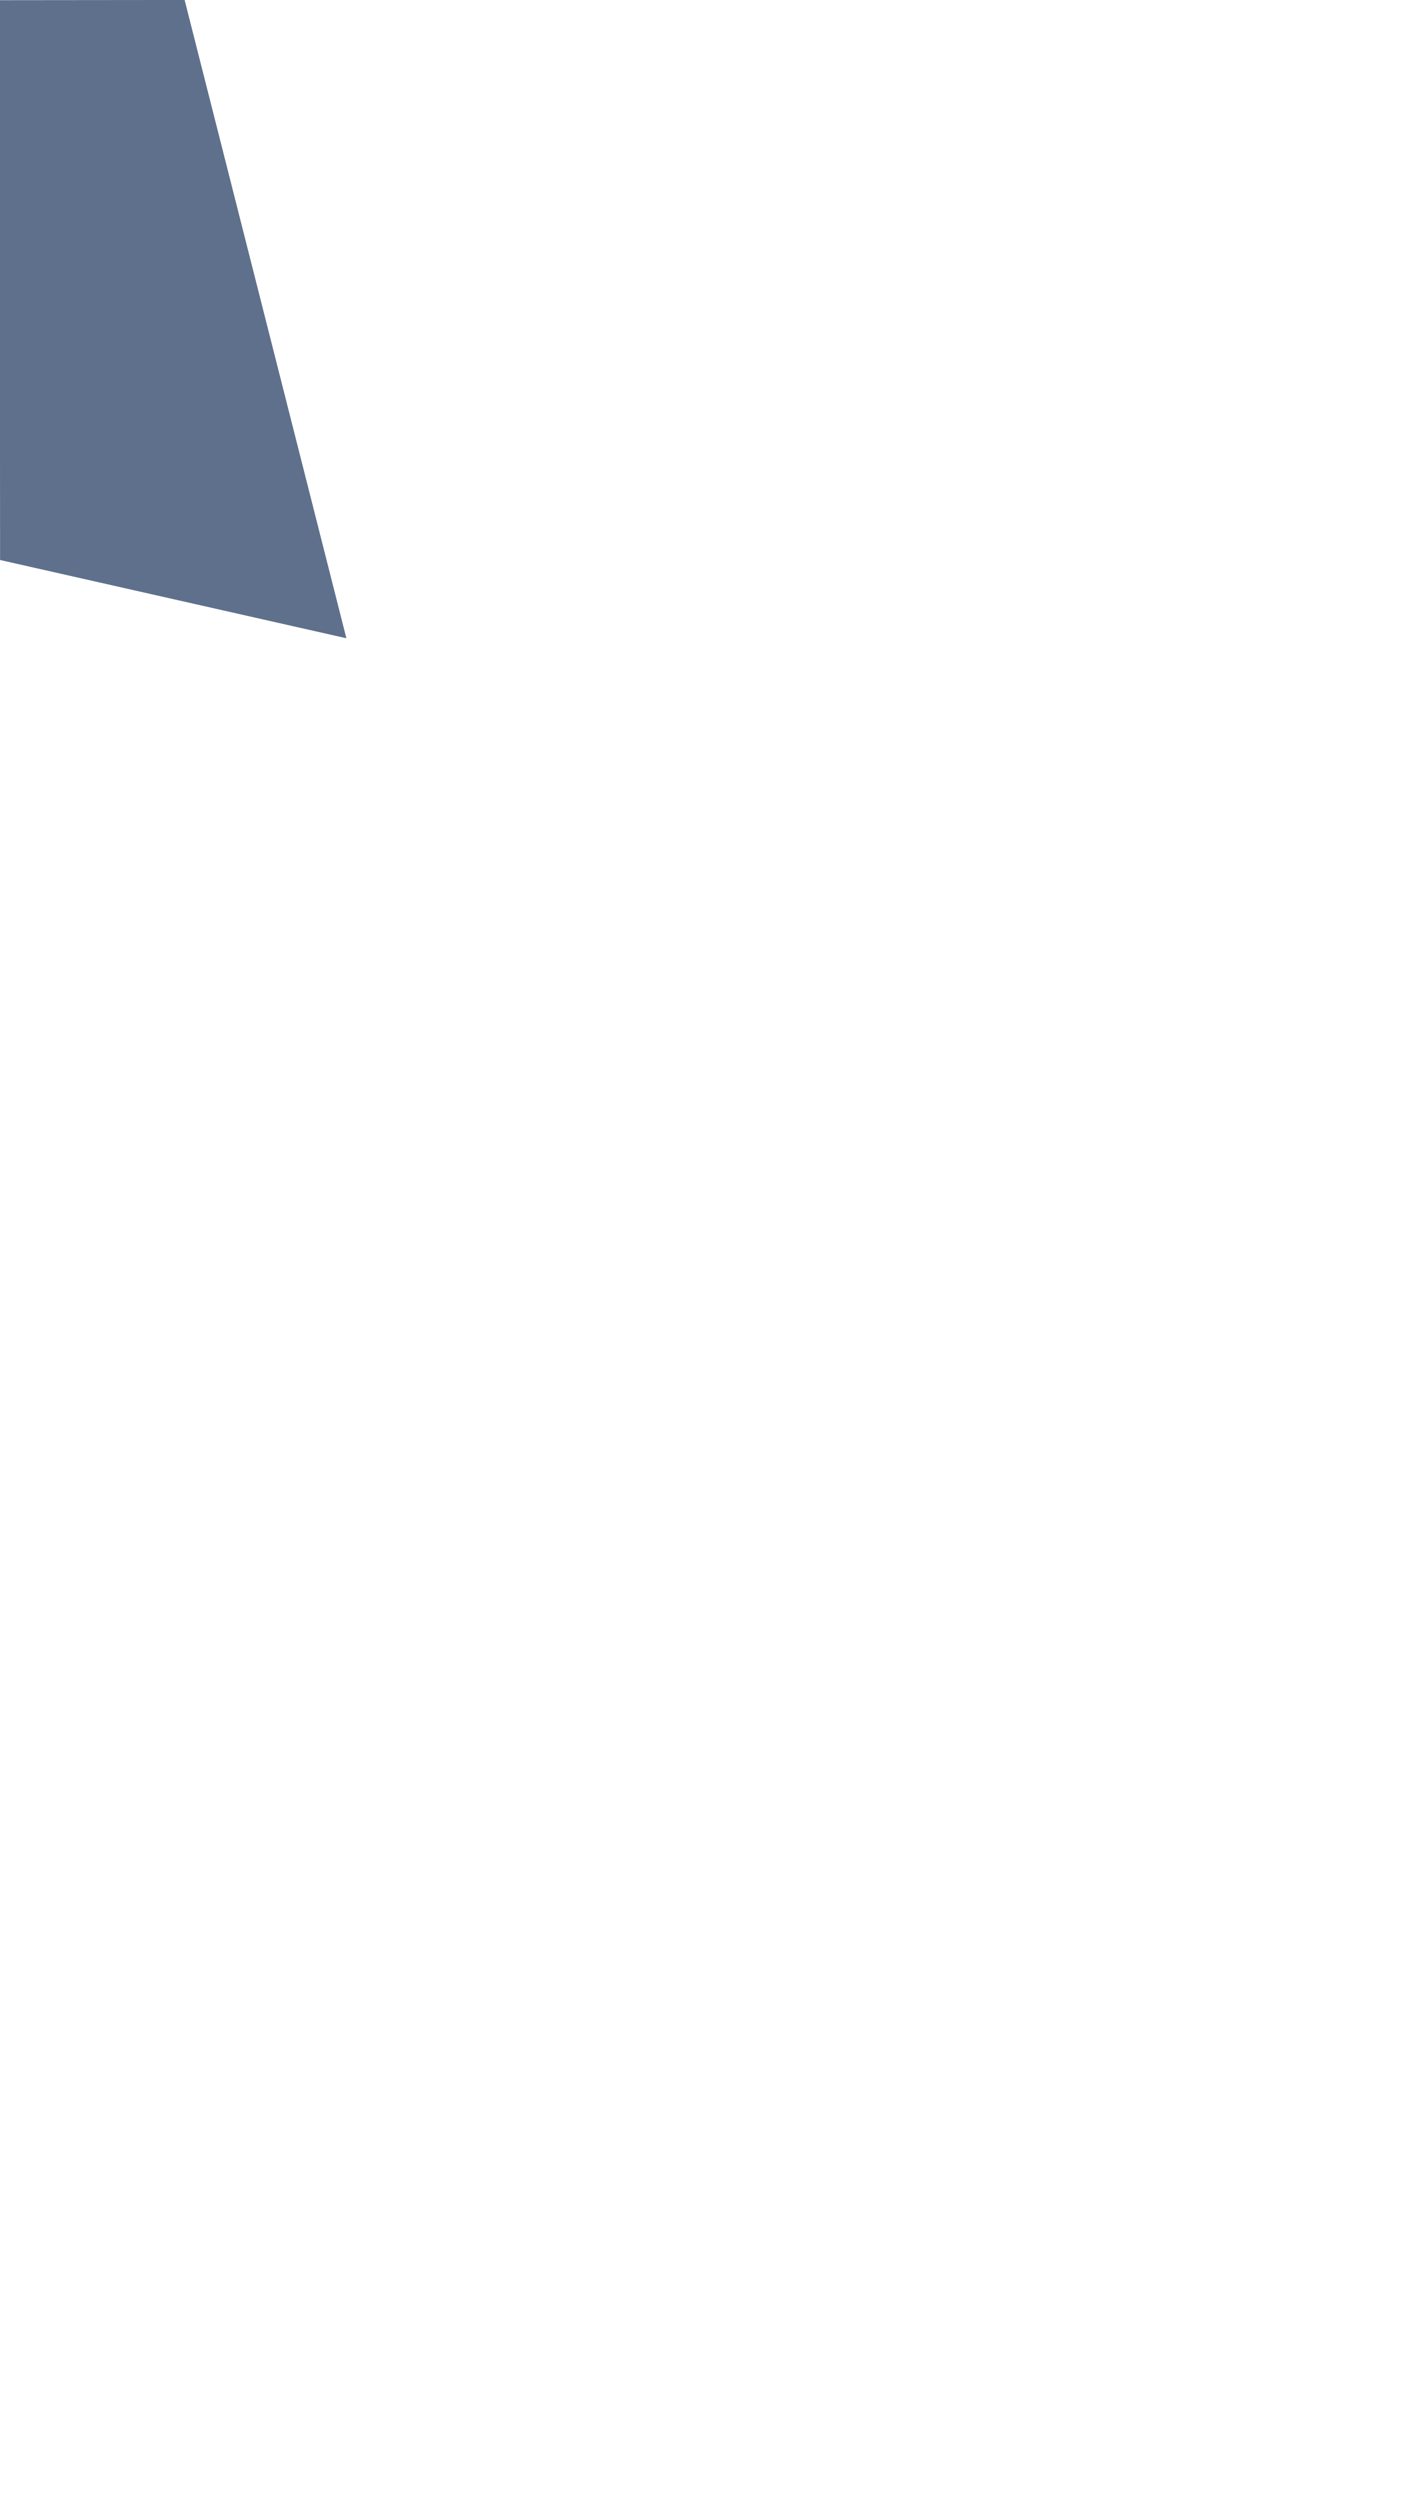 <?xml version="1.0" encoding="UTF-8" standalone="no"?>
<!-- Created with Inkscape (http://www.inkscape.org/) -->

<svg
   xmlns:dc="http://purl.org/dc/elements/1.1/"
   xmlns:cc="http://creativecommons.org/ns#"
   xmlns:rdf="http://www.w3.org/1999/02/22-rdf-syntax-ns#"
   xmlns:svg="http://www.w3.org/2000/svg"
   xmlns="http://www.w3.org/2000/svg"
   xmlns:sodipodi="http://sodipodi.sourceforge.net/DTD/sodipodi-0.dtd"
   xmlns:inkscape="http://www.inkscape.org/namespaces/inkscape"
   width="1080"
   height="1920"
   viewBox="0 0 285.75 508"
   version="1.1"
   id="svg900"
   sodipodi:docname="TopLeftTriangleShape.svg"
   inkscape:version="0.92.4 (5da689c313, 2019-01-14)">
  <defs
     id="defs894" />
  <sodipodi:namedview
     id="base"
     pagecolor="#ffffff"
     bordercolor="#666666"
     borderopacity="1.0"
     inkscape:pageopacity="0.0"
     inkscape:pageshadow="2"
     inkscape:zoom="0.24748737"
     inkscape:cx="558.30895"
     inkscape:cy="995.37136"
     inkscape:document-units="mm"
     inkscape:current-layer="layer9"
     showgrid="false"
     units="px"
     inkscape:window-width="1366"
     inkscape:window-height="705"
     inkscape:window-x="-8"
     inkscape:window-y="-8"
     inkscape:window-maximized="1"
     showguides="true"
     inkscape:guide-bbox="true">
    <sodipodi:guide
       position="319.654,253.372"
       orientation="0,1"
       id="guide1489"
       inkscape:locked="false" />
  </sodipodi:namedview>
  <g
     inkscape:label="Capa 1"
     inkscape:groupmode="layer"
     id="layer1"
     transform="translate(0,211)"
     style="display:none">
    <path
       style="opacity:1;fill:#5e708c;fill-opacity:1;stroke:none;stroke-width:1.182;stroke-linecap:butt;stroke-linejoin:miter;stroke-miterlimit:4;stroke-dasharray:none;stroke-opacity:1"
       d="M 0.523,203.384 A 113.247,110.93 0 0 0 113.77,92.454 113.247,110.93 0 0 0 0.523,-18.477 a 113.247,110.93 0 0 0 -0.459,0.016 V 203.361 a 113.247,110.93 0 0 0 0.459,0.023 z"
       id="path1473"
       inkscape:connector-curvature="0" />
  </g>
  <g
     inkscape:groupmode="layer"
     id="layer6"
     inkscape:label="Capa 2"
     style="display:none">
    <path
       transform="translate(0,211)"
       style="display:inline;fill:#5e708c;fill-opacity:1;stroke:none;stroke-width:0.265px;stroke-linecap:butt;stroke-linejoin:miter;stroke-opacity:1"
       d="M 285.754,121.968 149.847,231.816 285.754,297.164 Z"
       id="path1477"
       inkscape:connector-curvature="0" />
  </g>
  <g
     inkscape:groupmode="layer"
     id="layer7"
     inkscape:label="Capa 3"
     style="display:none">
    <path
       transform="translate(0,211)"
       style="display:inline;opacity:1;fill:#5e708c;fill-opacity:1;stroke:none;stroke-width:1.193;stroke-linecap:butt;stroke-linejoin:miter;stroke-miterlimit:4;stroke-dasharray:none;stroke-opacity:1"
       d="m 244.662,-63.989 41.193,14.421 -0.054,28.066 -8.534,24.926 -50.118,-17.482 z"
       id="rect1479"
       inkscape:connector-curvature="0"
       sodipodi:nodetypes="cccccc" />
  </g>
  <g
     inkscape:groupmode="layer"
     id="layer8"
     inkscape:label="Capa 4"
     style="display:none">
    <path
       transform="translate(0,211)"
       style="display:inline;opacity:1;fill:#5e708c;fill-opacity:1;stroke:none;stroke-width:1.2;stroke-linecap:butt;stroke-linejoin:miter;stroke-miterlimit:4;stroke-dasharray:none;stroke-opacity:1"
       d="m 196.543,-194.704 c 63.783,53.791 0,0 63.783,53.791 l -82.753,17.6 z"
       id="rect1482"
       inkscape:connector-curvature="0"
       sodipodi:nodetypes="cccc" />
  </g>
  <g
     inkscape:groupmode="layer"
     id="layer9"
     inkscape:label="Capa 5"
     style="display:inline">
    <path
       transform="translate(0,211)"
       style="display:inline;opacity:1;fill:#5e708c;fill-opacity:1;stroke:none;stroke-width:1.2;stroke-linecap:butt;stroke-linejoin:miter;stroke-miterlimit:4;stroke-dasharray:none;stroke-opacity:1"
       d="m -0.067,-210.963 c 37.589,-0.043 0,0 37.589,-0.043 10.958,43.229 21.918,86.458 32.877,129.687 L 0.016,-97.217 Z"
       id="rect1485"
       inkscape:connector-curvature="0"
       sodipodi:nodetypes="ccccc" />
  </g>
</svg>
